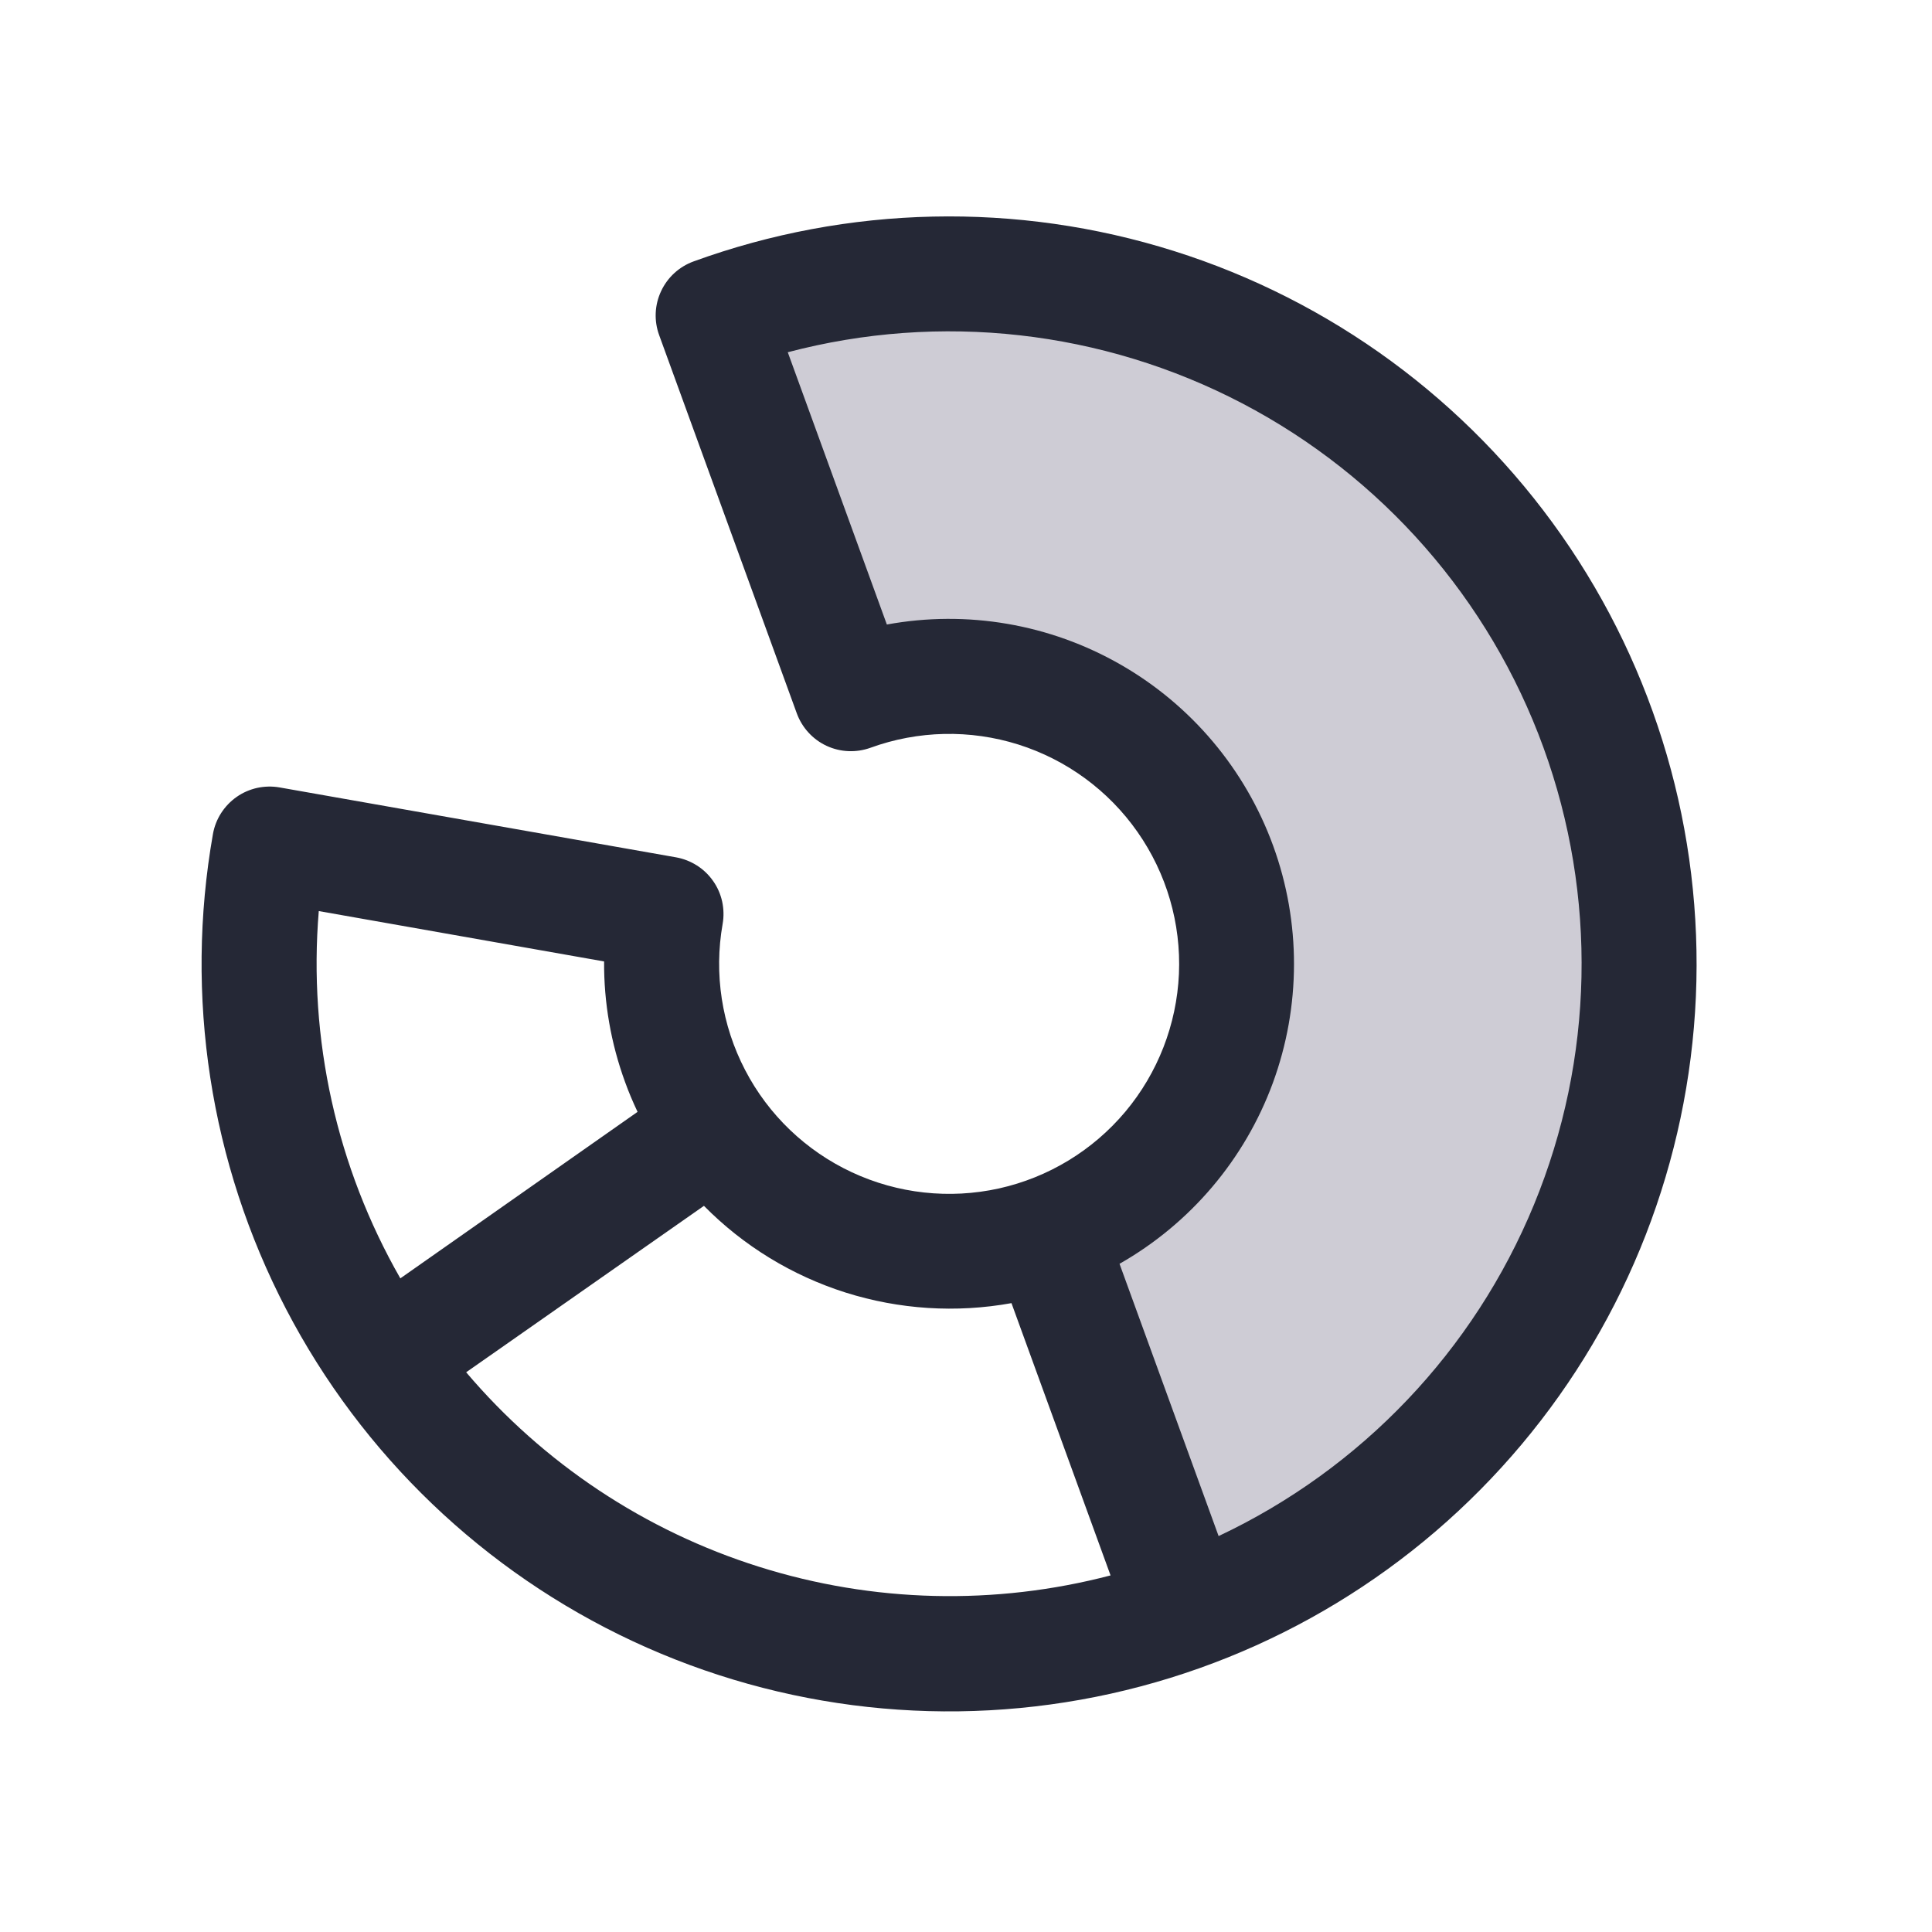 <svg width="28" height="28" viewBox="0 0 28 28" fill="none" xmlns="http://www.w3.org/2000/svg">
<path opacity="0.5" d="M23.153 10.549C24.06 13.041 23.94 15.791 22.819 18.195C21.698 20.599 19.669 22.459 17.176 23.366L15.181 17.884C16.22 17.506 17.066 16.731 17.532 15.73C18 14.728 18.049 13.582 17.672 12.544C17.294 11.505 16.519 10.66 15.517 10.193C14.516 9.726 13.37 9.676 12.331 10.054L10.336 4.572C12.828 3.665 15.579 3.785 17.982 4.906C20.386 6.027 22.246 8.057 23.153 10.549Z" fill="#9E9BAD"/>
<path d="M10.051 3.789C9.843 3.865 9.674 4.02 9.581 4.22C9.487 4.42 9.477 4.649 9.553 4.857L11.548 10.339C11.624 10.546 11.779 10.716 11.979 10.809C12.179 10.902 12.408 10.912 12.616 10.837C13.306 10.586 14.059 10.57 14.758 10.79C15.458 11.011 16.066 11.457 16.486 12.058C16.907 12.659 17.118 13.382 17.086 14.115C17.053 14.848 16.78 15.55 16.309 16.112C15.837 16.674 15.193 17.065 14.477 17.224C13.76 17.382 13.012 17.3 12.347 16.99C11.682 16.68 11.137 16.159 10.799 15.508C10.46 14.857 10.345 14.113 10.473 13.39C10.492 13.283 10.489 13.172 10.466 13.065C10.442 12.958 10.398 12.857 10.335 12.768C10.272 12.678 10.192 12.601 10.1 12.543C10.007 12.484 9.904 12.444 9.797 12.425L4.052 11.412C3.944 11.393 3.833 11.396 3.726 11.419C3.62 11.443 3.518 11.487 3.429 11.55C3.339 11.613 3.263 11.693 3.204 11.785C3.145 11.877 3.105 11.98 3.086 12.088C2.672 14.437 3.044 16.856 4.146 18.972C5.247 21.087 7.015 22.78 9.176 23.788C11.338 24.796 13.771 25.062 16.099 24.546C18.427 24.03 20.52 22.76 22.053 20.933C23.586 19.107 24.474 16.825 24.578 14.443C24.682 12.06 23.997 9.71 22.63 7.757C21.262 5.803 19.288 4.355 17.014 3.638C14.739 2.921 12.292 2.974 10.051 3.789ZM4.62 13.204L8.755 13.934C8.751 14.529 8.854 15.12 9.058 15.679C9.112 15.829 9.172 15.97 9.24 16.114L5.802 18.527C4.878 16.913 4.466 15.057 4.62 13.204ZM6.756 19.888L10.202 17.476C10.774 18.056 11.479 18.487 12.256 18.733C13.033 18.978 13.857 19.031 14.659 18.886L16.095 22.832C14.419 23.271 12.653 23.228 11.001 22.707C9.348 22.187 7.877 21.209 6.756 19.888ZM17.661 22.262L16.225 18.316C17.252 17.732 18.039 16.804 18.447 15.695C18.854 14.586 18.856 13.369 18.452 12.259C18.048 11.149 17.264 10.218 16.239 9.631C15.215 9.044 14.015 8.838 12.853 9.051L11.417 5.105C13.628 4.522 15.977 4.786 18.004 5.846C20.03 6.906 21.587 8.685 22.369 10.834C23.151 12.982 23.102 15.346 22.231 17.46C21.36 19.575 19.73 21.287 17.661 22.262Z" fill="#252836"/>
</svg>
